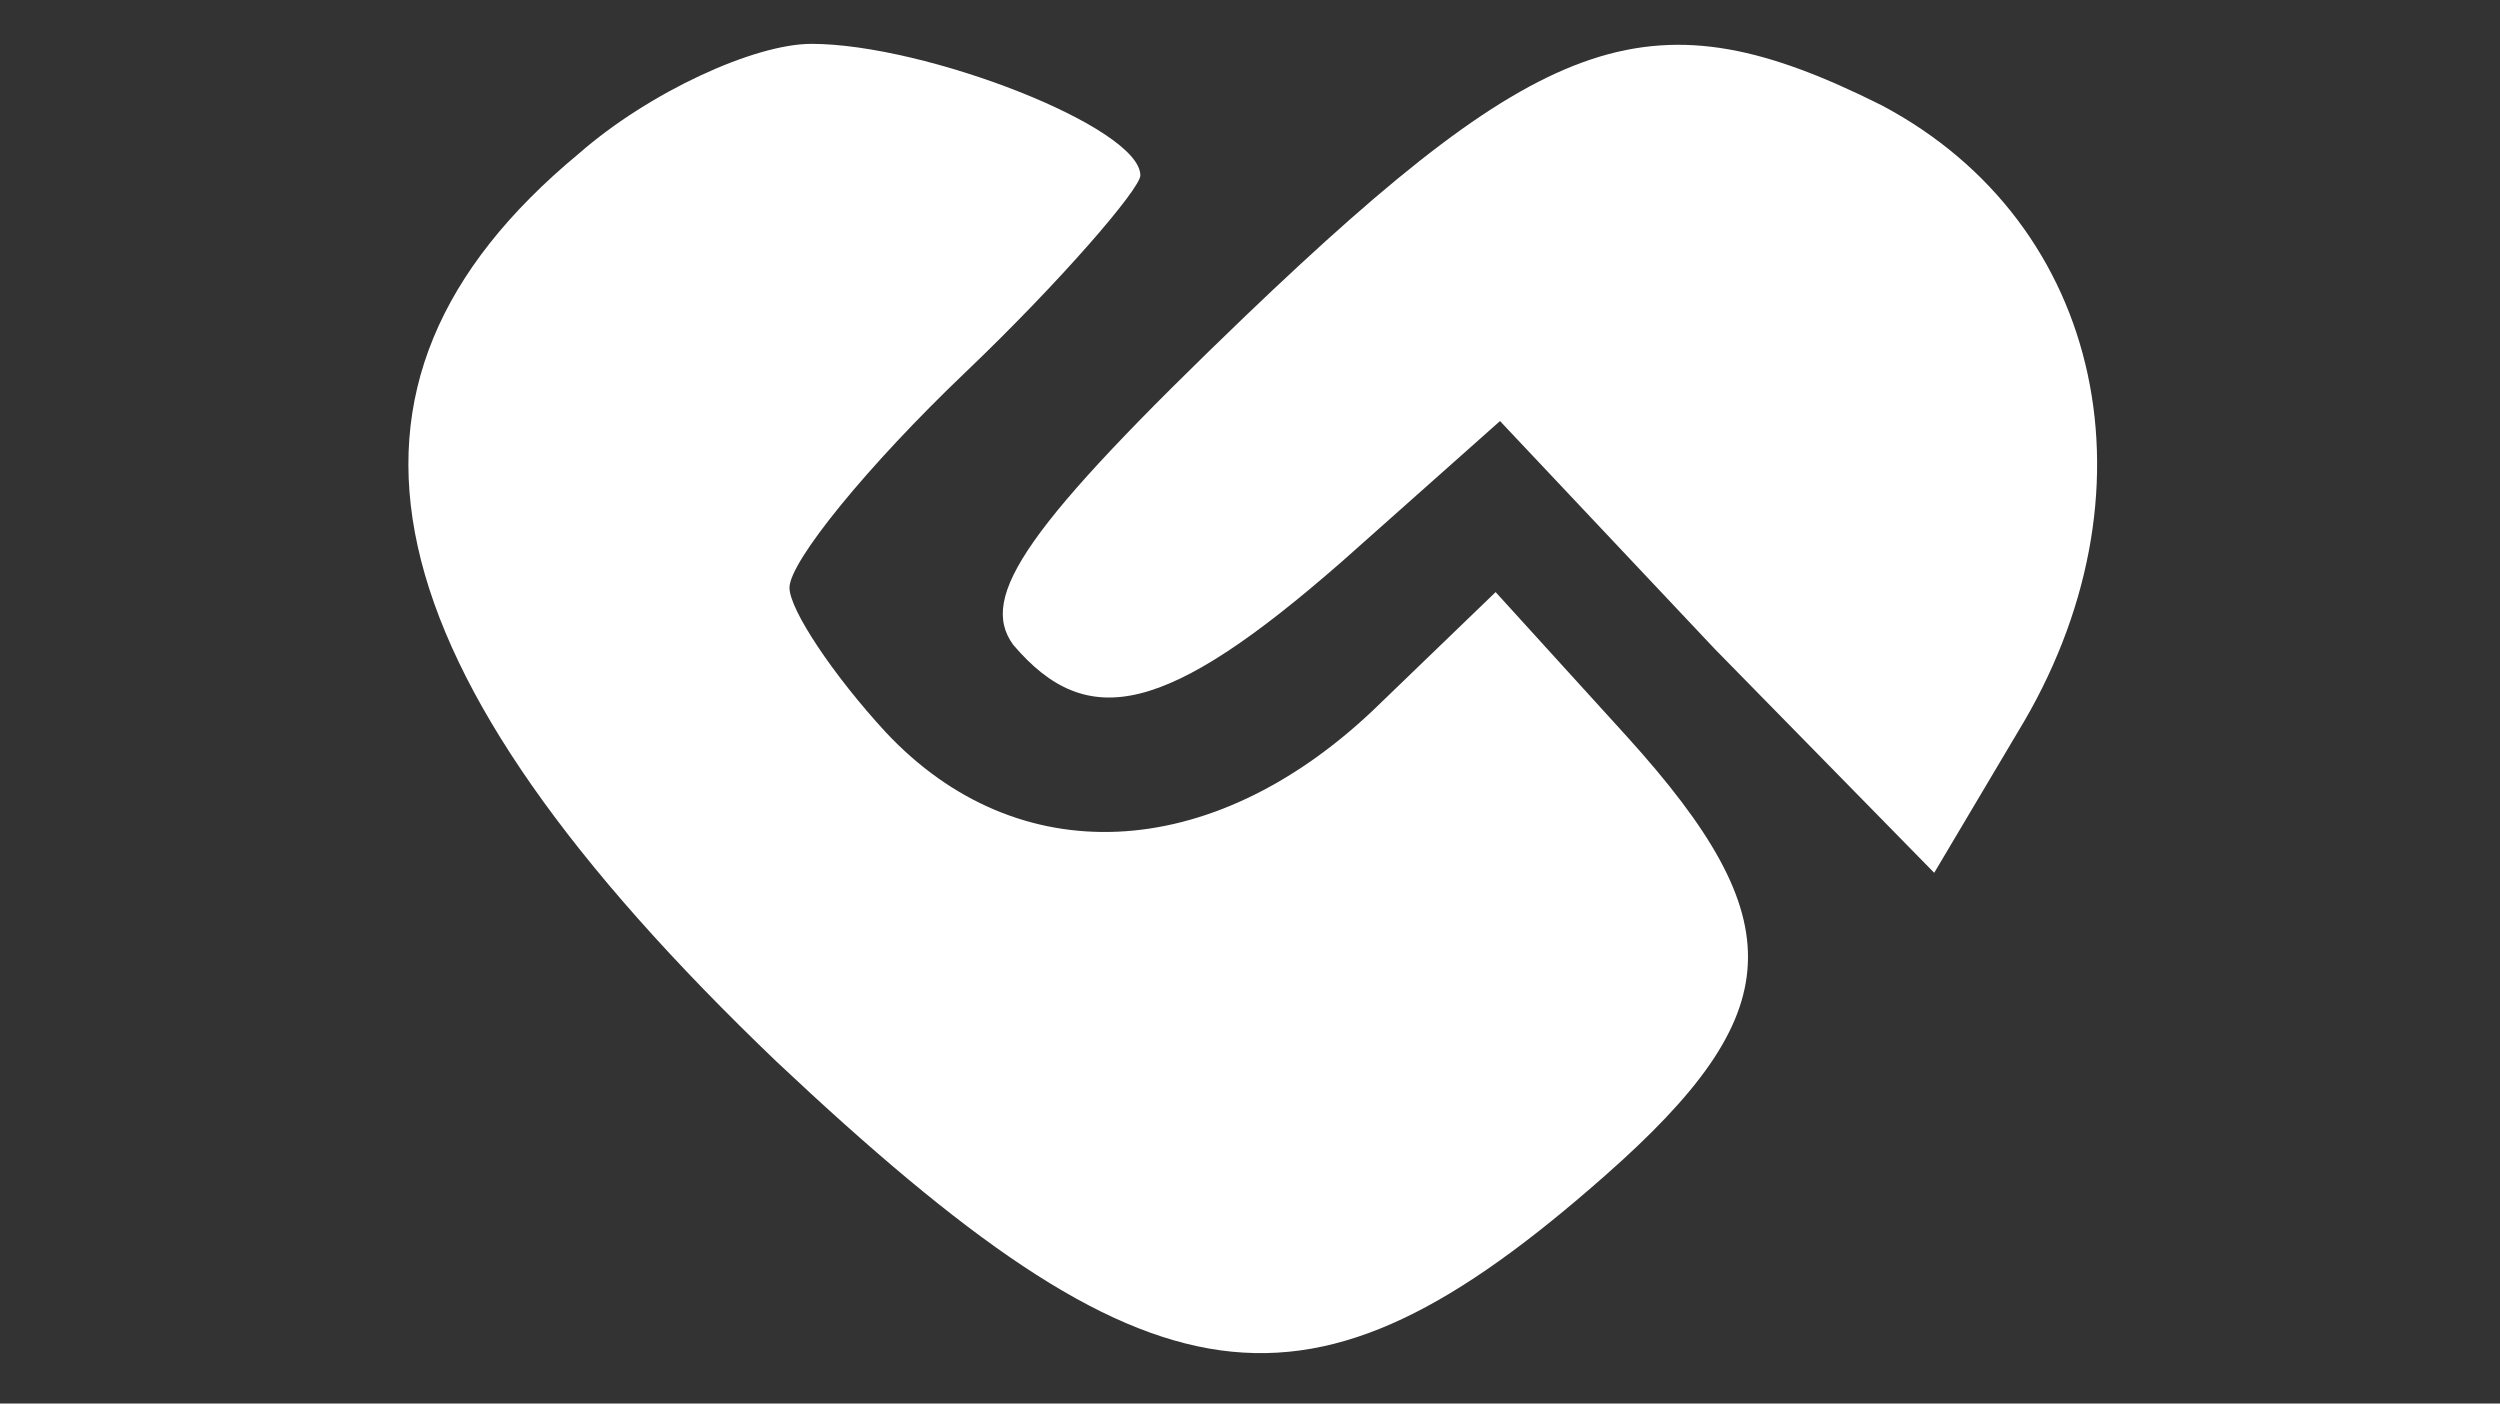 <?xml version="1.0" standalone="no"?>
<!DOCTYPE svg PUBLIC "-//W3C//DTD SVG 20010904//EN"
 "http://www.w3.org/TR/2001/REC-SVG-20010904/DTD/svg10.dtd">
<svg version="1.0" xmlns="http://www.w3.org/2000/svg"
 width="57pt" height="32pt" viewBox="0 0 57 32"
 preserveAspectRatio="xMidYMid meet">

<rect x="0" y="0" width="57" height="32" fill="#333333" stroke="none"/>

<g transform="translate(0,32) scale(0.1,-0.1)"
fill="#fff" stroke="none">
<path d="M132 285 c-64 -53 -49 -117 45 -207 86 -81 121 -86 189 -26 42 37 43
58 5 100 l-30 33 -28 -27 c-37 -35 -81 -37 -111 -5 -12 13 -22 28 -22 33 0 6
18 28 40 49 22 21 40 42 40 45 0 11 -49 30 -75 30 -13 0 -37 -11 -53 -25z"/>
<path d="M284 248 c-50 -48 -61 -64 -53 -75 17 -20 35 -16 75 19 l36 32 49
-52 50 -51 19 32 c33 54 20 116 -31 143 -52 26 -76 18 -145 -48z"/>
</g>
</svg>
